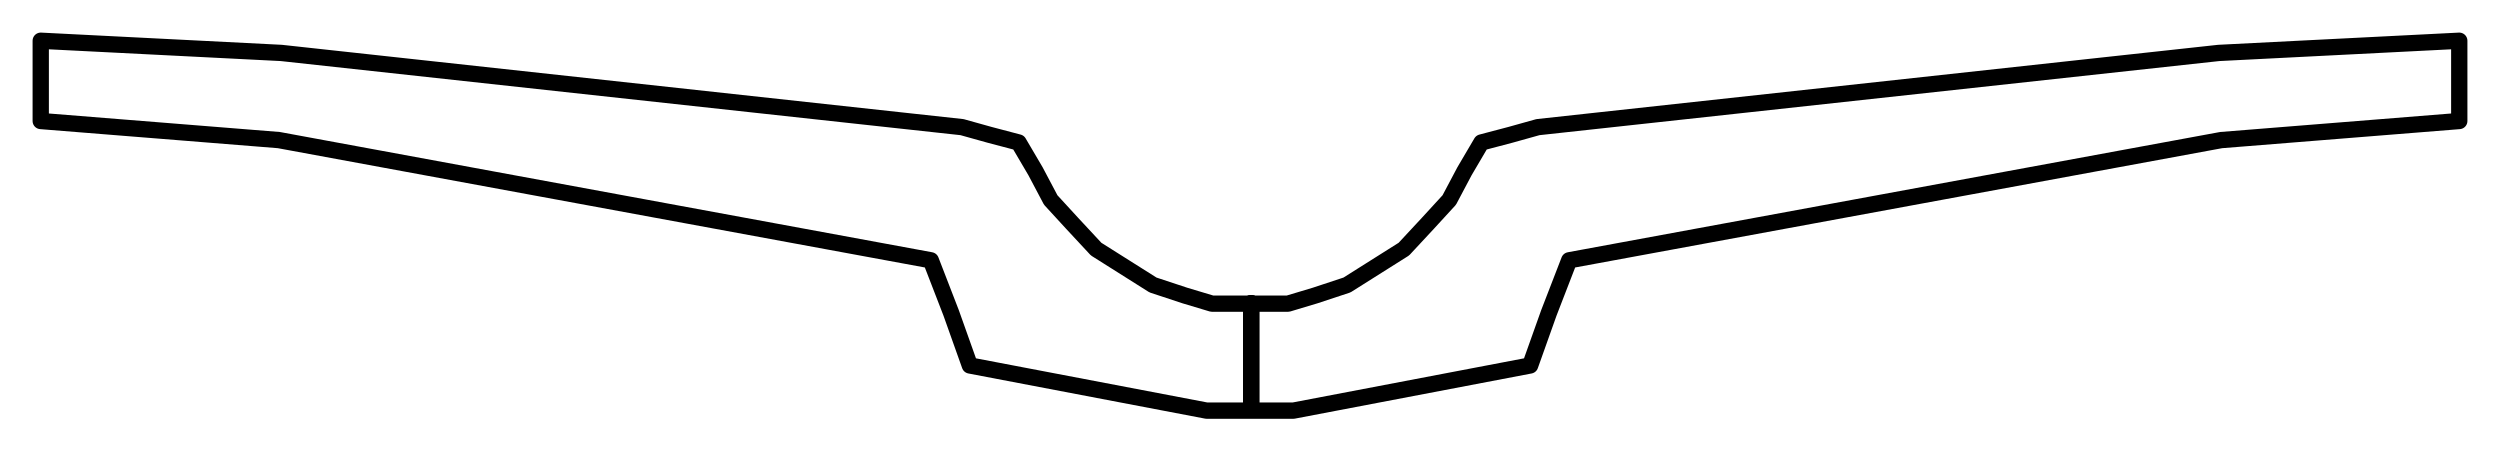 <?xml version="1.0" ?>
<svg xmlns="http://www.w3.org/2000/svg" xmlns:cc="http://creativecommons.org/ns#" xmlns:dc="http://purl.org/dc/elements/1.1/" xmlns:ev="http://www.w3.org/2001/xml-events" xmlns:inkscape="http://www.inkscape.org/namespaces/inkscape" xmlns:rdf="http://www.w3.org/1999/02/22-rdf-syntax-ns#" xmlns:sodipodi="http://sodipodi.sourceforge.net/DTD/sodipodi-0.dtd" xmlns:svg="http://www.w3.org/2000/svg" xmlns:xlink="http://www.w3.org/1999/xlink" baseProfile="full" height="27.703" id="svg1" inkscape:version="0.92.4 (5da689c313, 2019-01-14)" sodipodi:docname="e190-e2.svg" version="1.1" viewBox="0 0 153.436 27.703" width="153.436">
	<defs/>
	<path d="M 76.791,25.051 L 76.791,18.603" fill="none" id="path4448" inkscape:connector-curvature="0" stroke-width="1" style="color:#000000;clip-rule:nonzero;display:inline;overflow:visible;visibility:visible;opacity:1;isolation:auto;mix-blend-mode:normal;color-interpolation:sRGB;color-interpolation-filters:linearRGB;solid-color:#000000;solid-opacity:1;vector-effect:none;fill:none;fill-opacity:1;fill-rule:nonzero;stroke:#000000;stroke-width:1;stroke-linecap:round;stroke-linejoin:round;stroke-dasharray:none;stroke-dashoffset:0;stroke-opacity:1;marker:none;marker-start:none;marker-mid:none;marker-end:none;color-rendering:auto;image-rendering:auto;shape-rendering:auto;text-rendering:auto;enable-background:accumulate;"/>
	<path d="M 76.791,25.051 L 76.791,18.603" fill="none" id="path4450" inkscape:connector-curvature="0" stroke-width="1" style="color:#000000;clip-rule:nonzero;display:inline;overflow:visible;visibility:visible;opacity:1;isolation:auto;mix-blend-mode:normal;color-interpolation:sRGB;color-interpolation-filters:linearRGB;solid-color:#000000;solid-opacity:1;vector-effect:none;fill:none;fill-opacity:1;fill-rule:nonzero;stroke:#000000;stroke-width:1;stroke-linecap:round;stroke-linejoin:round;stroke-dasharray:none;stroke-dashoffset:0;stroke-opacity:1;marker:none;marker-start:none;marker-mid:none;marker-end:none;color-rendering:auto;image-rendering:auto;shape-rendering:auto;text-rendering:auto;enable-background:accumulate;"/>
	<path d="M 17.264,3.249 L 2.5,2.5 L 2.5,7.427 L 17.113,8.598 L 57.127,15.975 L 58.376,19.204 L 59.524,22.43 L 74.061,25.203 L 79.375,25.203 L 93.911,22.43 L 95.06,19.204 L 96.309,15.975 L 136.322,8.598 L 150.936,7.427 L 150.936,2.5 L 136.171,3.249 L 94.391,7.803 L 92.708,8.273 L 90.921,8.744 L 89.883,10.509 L 88.948,12.274 L 87.629,13.712 L 86.162,15.289 L 82.67,17.491 L 80.709,18.139 L 79.049,18.637 L 74.387,18.637 L 72.726,18.139 L 70.765,17.491 L 67.274,15.289 L 65.807,13.712 L 64.487,12.274 L 63.553,10.509 L 62.515,8.744 L 60.728,8.273 L 59.044,7.803 L 17.264,3.249" fill="none" id="path4229" inkscape:connector-curvature="0" sodipodi:nodetypes="ccccccccccccccccccccccccccccccccccccc" stroke-width="1" style="color:#000000;clip-rule:nonzero;display:inline;overflow:visible;visibility:visible;opacity:1;isolation:auto;mix-blend-mode:normal;color-interpolation:sRGB;color-interpolation-filters:linearRGB;solid-color:#000000;solid-opacity:1;vector-effect:none;fill:none;fill-opacity:1;fill-rule:nonzero;stroke:#000000;stroke-width:1;stroke-linecap:round;stroke-linejoin:round;stroke-dasharray:none;stroke-dashoffset:0;stroke-opacity:1;marker:none;marker-start:none;marker-mid:none;marker-end:none;color-rendering:auto;image-rendering:auto;shape-rendering:auto;text-rendering:auto;enable-background:accumulate;"/>
</svg>
